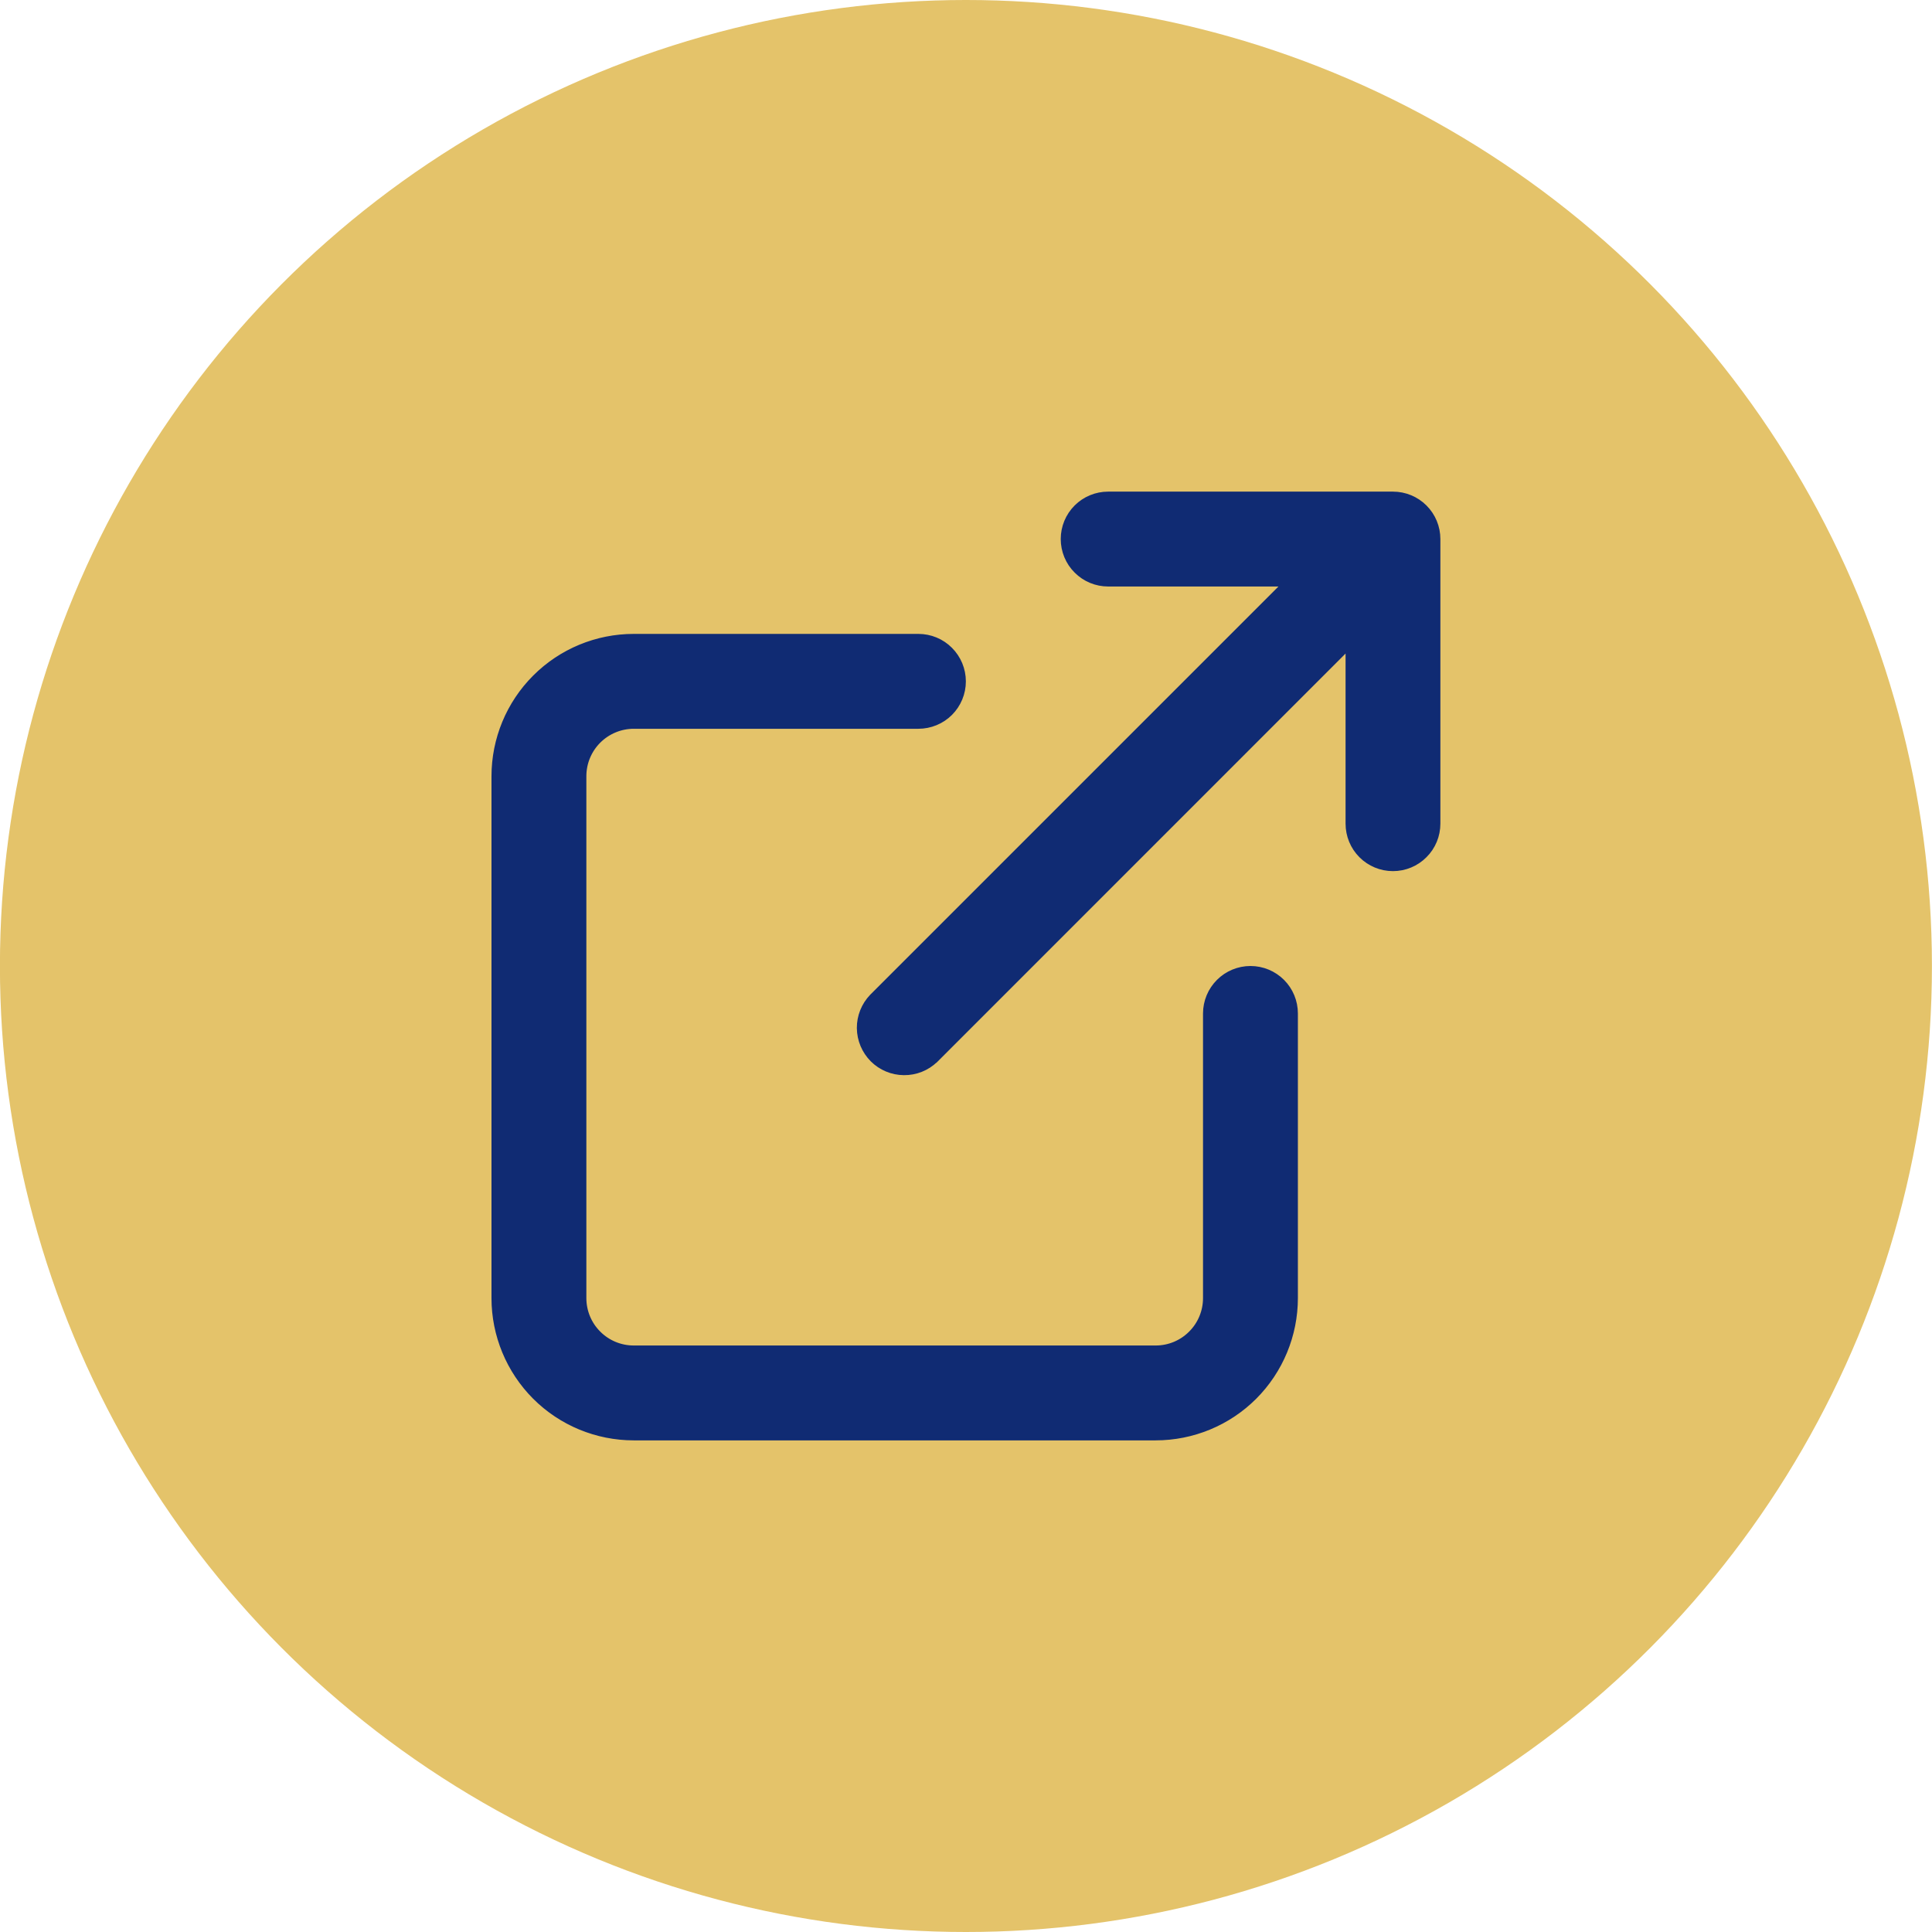 <svg width="28" height="28" viewBox="0 0 28 28" fill="none" xmlns="http://www.w3.org/2000/svg">
<circle cx="13.999" cy="14" r="14" fill="#E4C36A"/>
<path d="M18.564 8.535L18.649 8.45H18.529H16.06C15.891 8.45 15.729 8.383 15.61 8.263C15.49 8.144 15.423 7.981 15.423 7.812C15.423 7.643 15.49 7.481 15.61 7.361C15.729 7.242 15.891 7.175 16.06 7.175H20.188C20.357 7.175 20.519 7.242 20.638 7.361C20.758 7.481 20.825 7.643 20.825 7.812V11.937C20.825 12.107 20.758 12.269 20.638 12.388C20.519 12.508 20.357 12.575 20.188 12.575C20.018 12.575 19.857 12.508 19.737 12.388C19.618 12.269 19.551 12.107 19.551 11.937V9.472V9.351L19.465 9.437L13.549 15.354C13.548 15.354 13.548 15.354 13.548 15.354C13.428 15.47 13.267 15.534 13.1 15.532C12.933 15.531 12.773 15.464 12.655 15.346C12.537 15.227 12.47 15.068 12.468 14.9C12.467 14.733 12.531 14.573 12.647 14.452C12.647 14.452 12.647 14.452 12.647 14.452L18.564 8.535ZM7.762 9.827C8.139 9.449 8.651 9.237 9.185 9.237H13.31C13.479 9.237 13.642 9.304 13.761 9.424C13.881 9.544 13.948 9.706 13.948 9.875C13.948 10.044 13.881 10.206 13.761 10.326C13.642 10.445 13.479 10.512 13.31 10.512H9.185C8.99 10.512 8.802 10.59 8.664 10.728C8.525 10.867 8.448 11.054 8.448 11.25V18.813C8.448 19.008 8.525 19.196 8.664 19.334C8.802 19.473 8.99 19.55 9.185 19.55H16.748C16.944 19.55 17.131 19.473 17.269 19.334C17.408 19.196 17.485 19.008 17.485 18.813V14.688C17.485 14.518 17.553 14.356 17.672 14.237C17.792 14.117 17.954 14.05 18.123 14.05C18.292 14.05 18.454 14.117 18.574 14.237C18.693 14.356 18.76 14.518 18.76 14.688V18.813C18.76 19.346 18.548 19.858 18.171 20.236C17.794 20.613 17.282 20.825 16.748 20.825H9.185C8.651 20.825 8.139 20.613 7.762 20.236C7.385 19.858 7.173 19.346 7.173 18.813V11.25C7.173 10.716 7.385 10.204 7.762 9.827Z" fill="#102B73" stroke="#102B73" stroke-width="0.1"/>
</svg>
